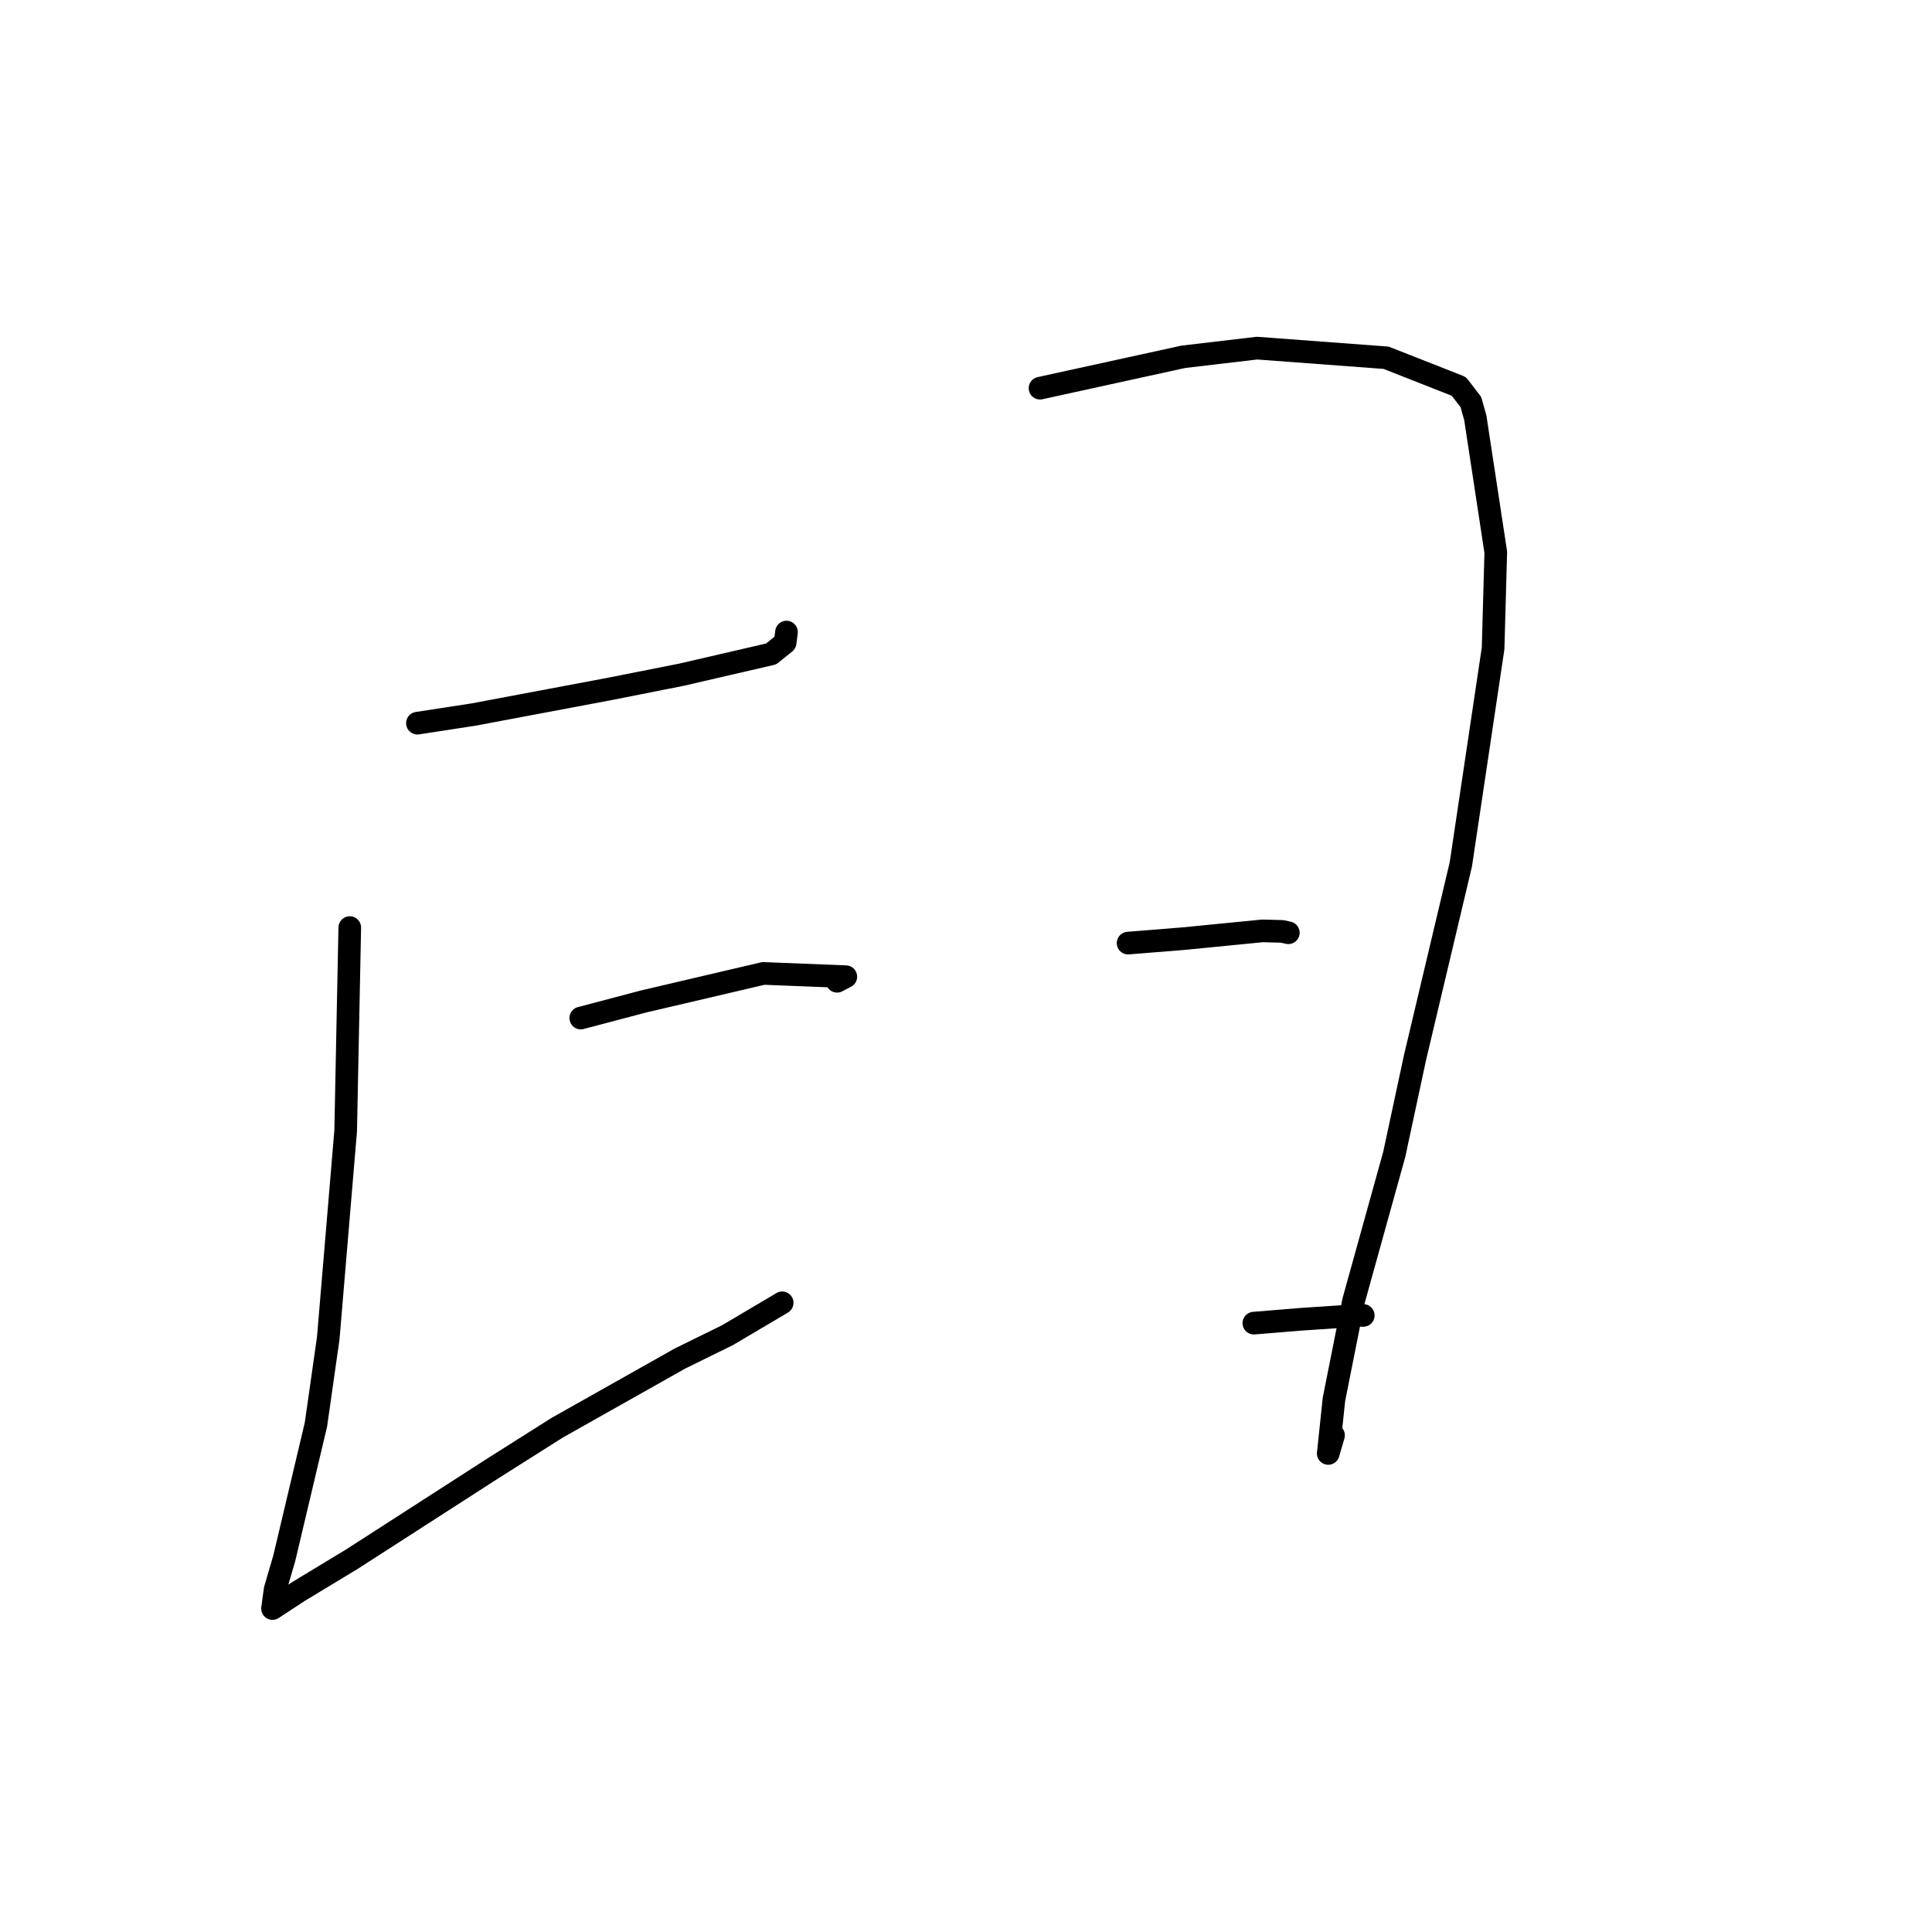 <?xml version="1.0" standalone="no"?>
    <svg width="256" height="256" xmlns="http://www.w3.org/2000/svg" version="1.1">
    <polyline stroke="black" stroke-width="3" stroke-linecap="round" fill="transparent" stroke-linejoin="round" points="55.31 95.825 62.743 94.682 80.634 91.317 90.304 89.401 102.18 86.652 104.034 85.158 104.172 84.077 104.214 83.752 " />
        <polyline stroke="black" stroke-width="3" stroke-linecap="round" fill="transparent" stroke-linejoin="round" points="46.346 122.91 45.803 149.835 43.496 177.301 41.866 188.752 37.673 206.457 36.455 210.616 36.119 213.082 36.111 213.122 36.109 213.133 36.108 213.138 39.577 210.864 46.602 206.614 65.35 194.544 73.827 189.182 90.117 180.002 96.379 176.926 103.447 172.748 103.643 172.629 " />
        <polyline stroke="black" stroke-width="3" stroke-linecap="round" fill="transparent" stroke-linejoin="round" points="76.955 134.896 85.241 132.71 101.153 128.983 112.076 129.417 110.919 130.022 " />
        <polyline stroke="black" stroke-width="3" stroke-linecap="round" fill="transparent" stroke-linejoin="round" points="137.808 51.436 156.807 47.277 166.56 46.129 183.67 47.405 193.296 51.195 194.897 53.269 195.486 55.365 198.198 73.171 197.843 85.917 193.569 114.532 187.492 140.157 184.742 152.973 179.353 172.373 176.755 185.424 175.999 192.588 176.699 190.188 " />
        <polyline stroke="black" stroke-width="3" stroke-linecap="round" fill="transparent" stroke-linejoin="round" points="149.479 124.966 156.85 124.373 167.29 123.345 169.885 123.415 170.644 123.581 170.711 123.596 " />
        <polyline stroke="black" stroke-width="3" stroke-linecap="round" fill="transparent" stroke-linejoin="round" points="166.143 175.322 172.482 174.804 180.284 174.285 180.561 174.299 180.64 174.303 " />
        </svg>
